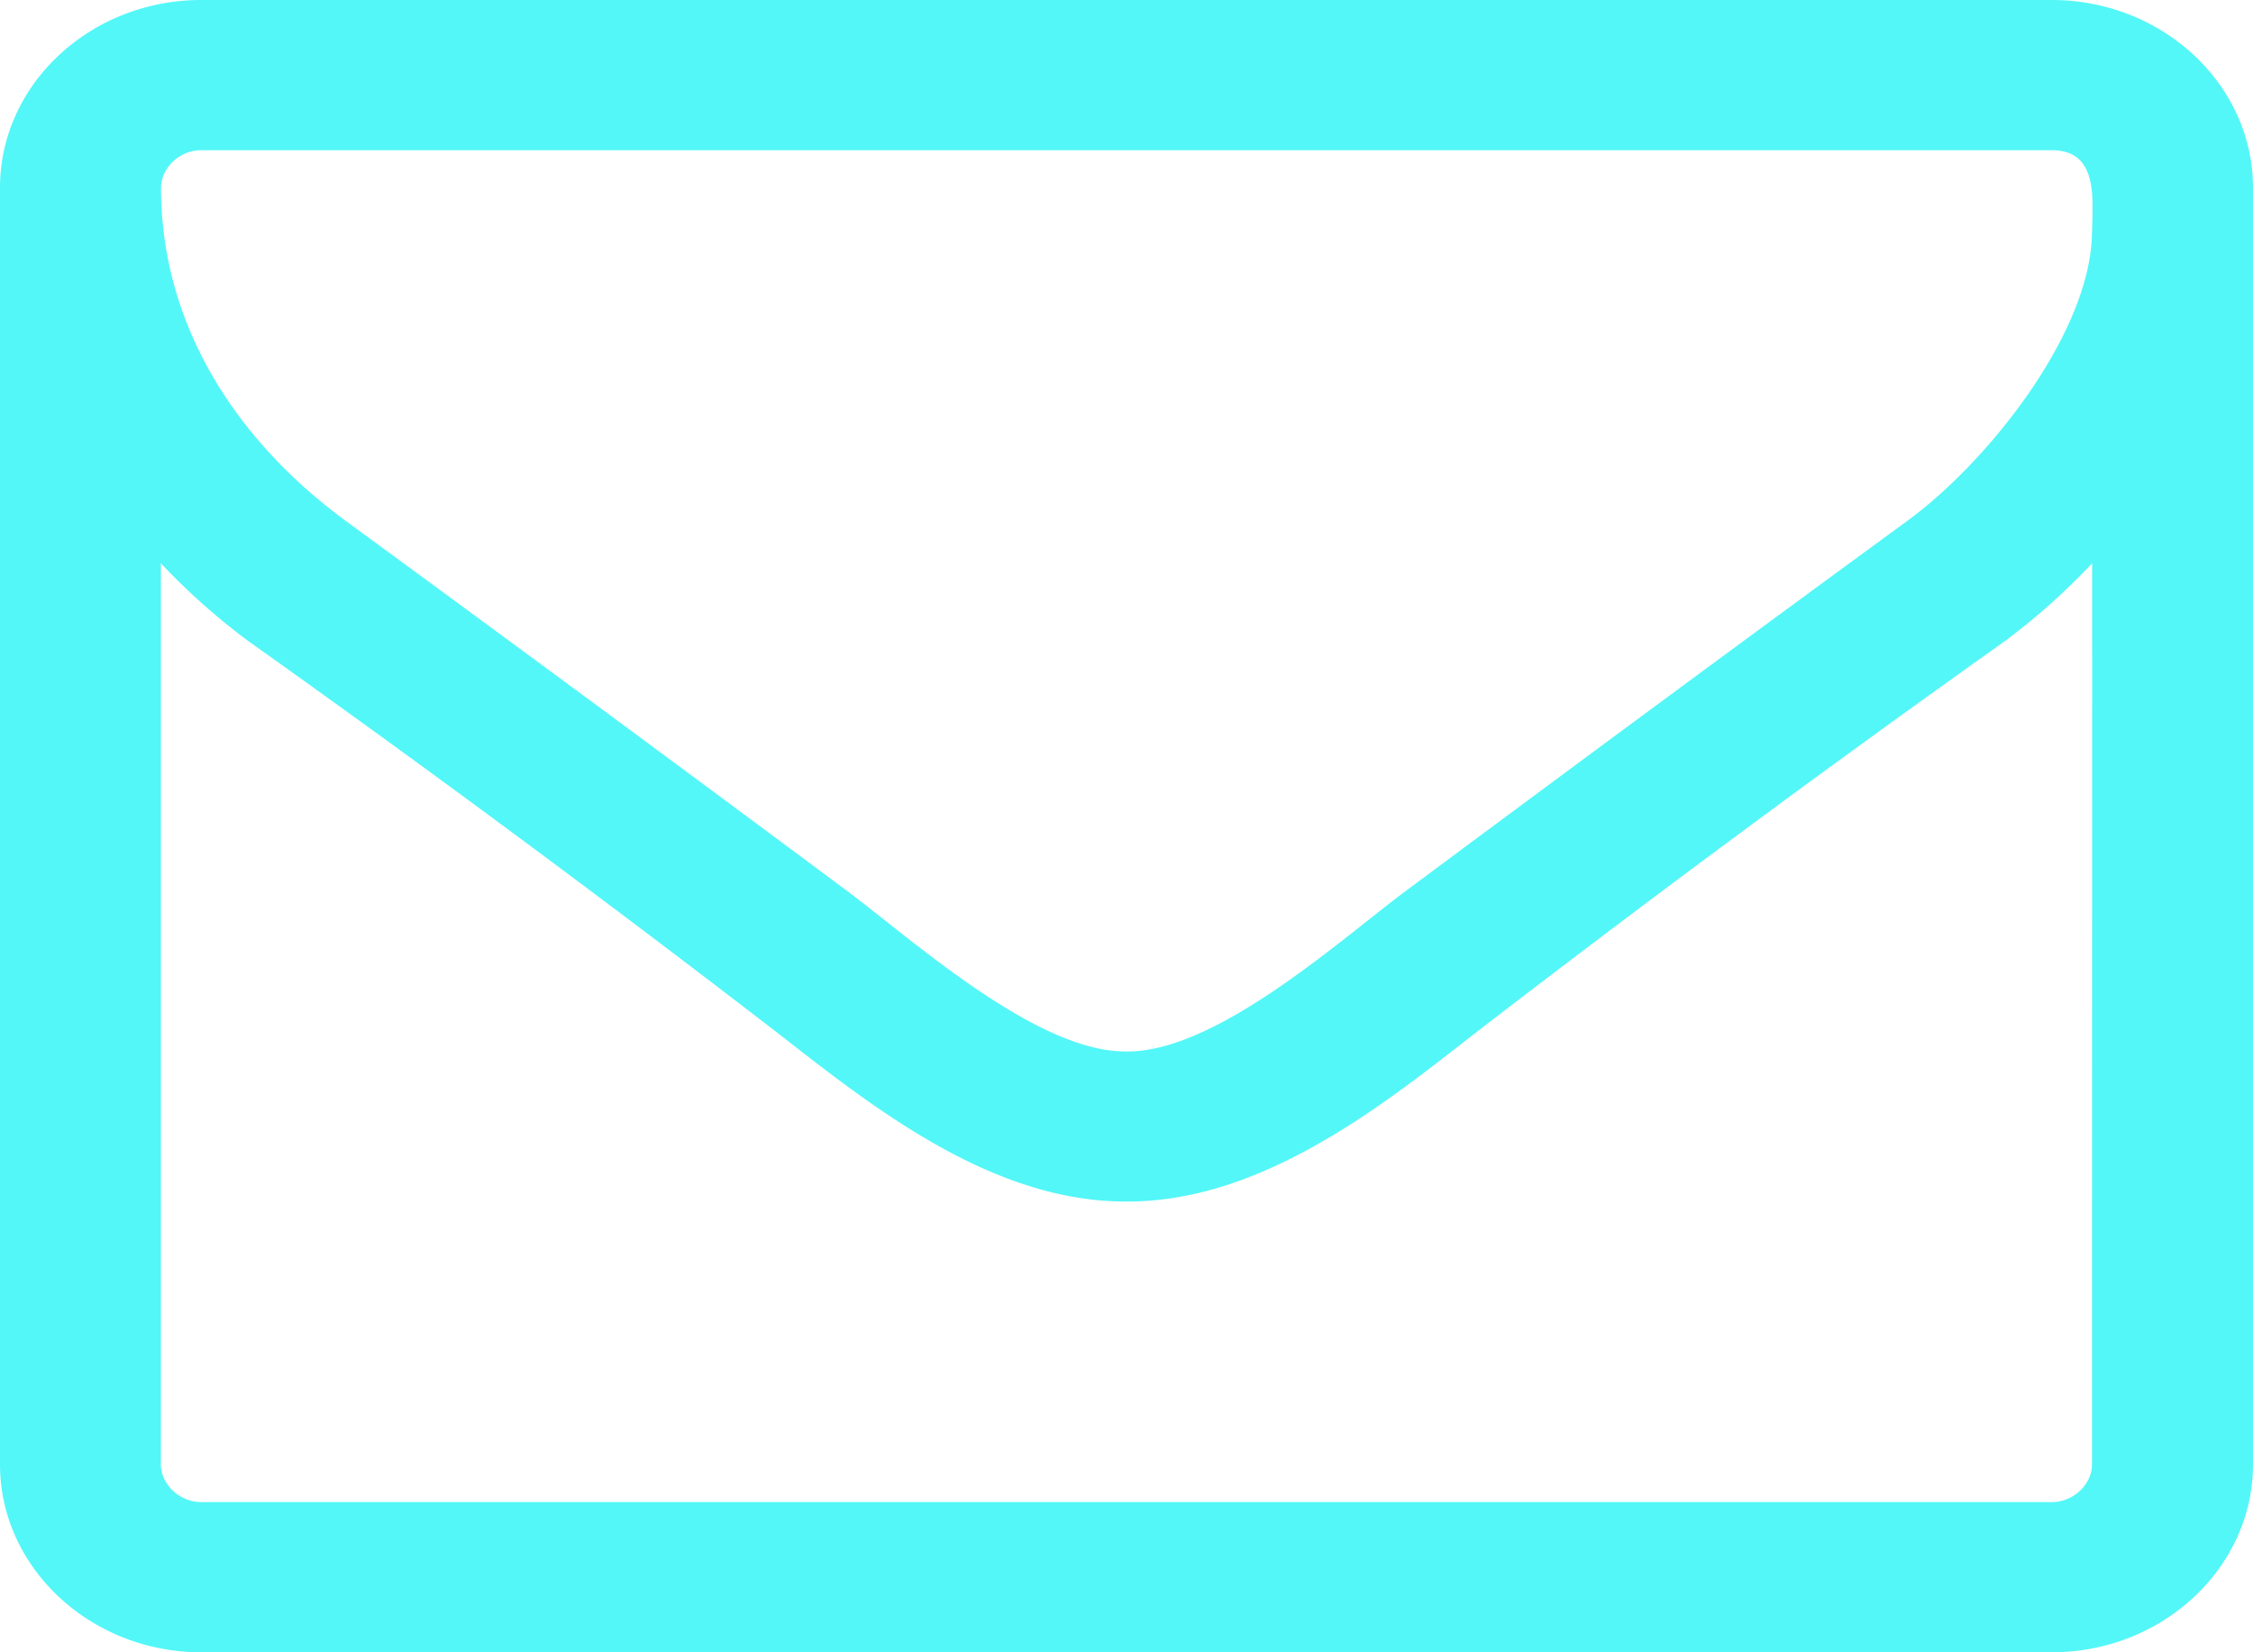 <svg xmlns="http://www.w3.org/2000/svg" width="15" height="11" viewBox="0 0 15 11"><g><g><path fill="#53F7F8" d="M13.928 9.75c0 .133-.125.25-.267.25H1.339c-.142 0-.268-.117-.268-.25v-6c.176.187.369.359.578.515a113.03 113.03 0 0 1 3.566 2.641c.628.492 1.406 1.093 2.277 1.093h.016c.87 0 1.65-.601 2.277-1.093a113.177 113.177 0 0 1 3.566-2.64c.21-.157.402-.329.578-.516zm0-8.212c0 .665-.686 1.532-1.23 1.93-1.122.82-2.243 1.649-3.357 2.477C8.898 6.28 8.094 7 7.508 7h-.016c-.586 0-1.39-.719-1.834-1.055a520.925 520.925 0 0 0-3.356-2.477c-.754-.554-1.23-1.328-1.23-2.218 0-.133.125-.25.267-.25h12.322c.318 0 .268.343.268.538zM15 1.25C15 .562 14.397 0 13.66 0H1.34C.602 0 0 .561 0 1.25v8.5C0 10.437.603 11 1.34 11h12.32c.737 0 1.34-.563 1.34-1.25z"/></g></g></svg>